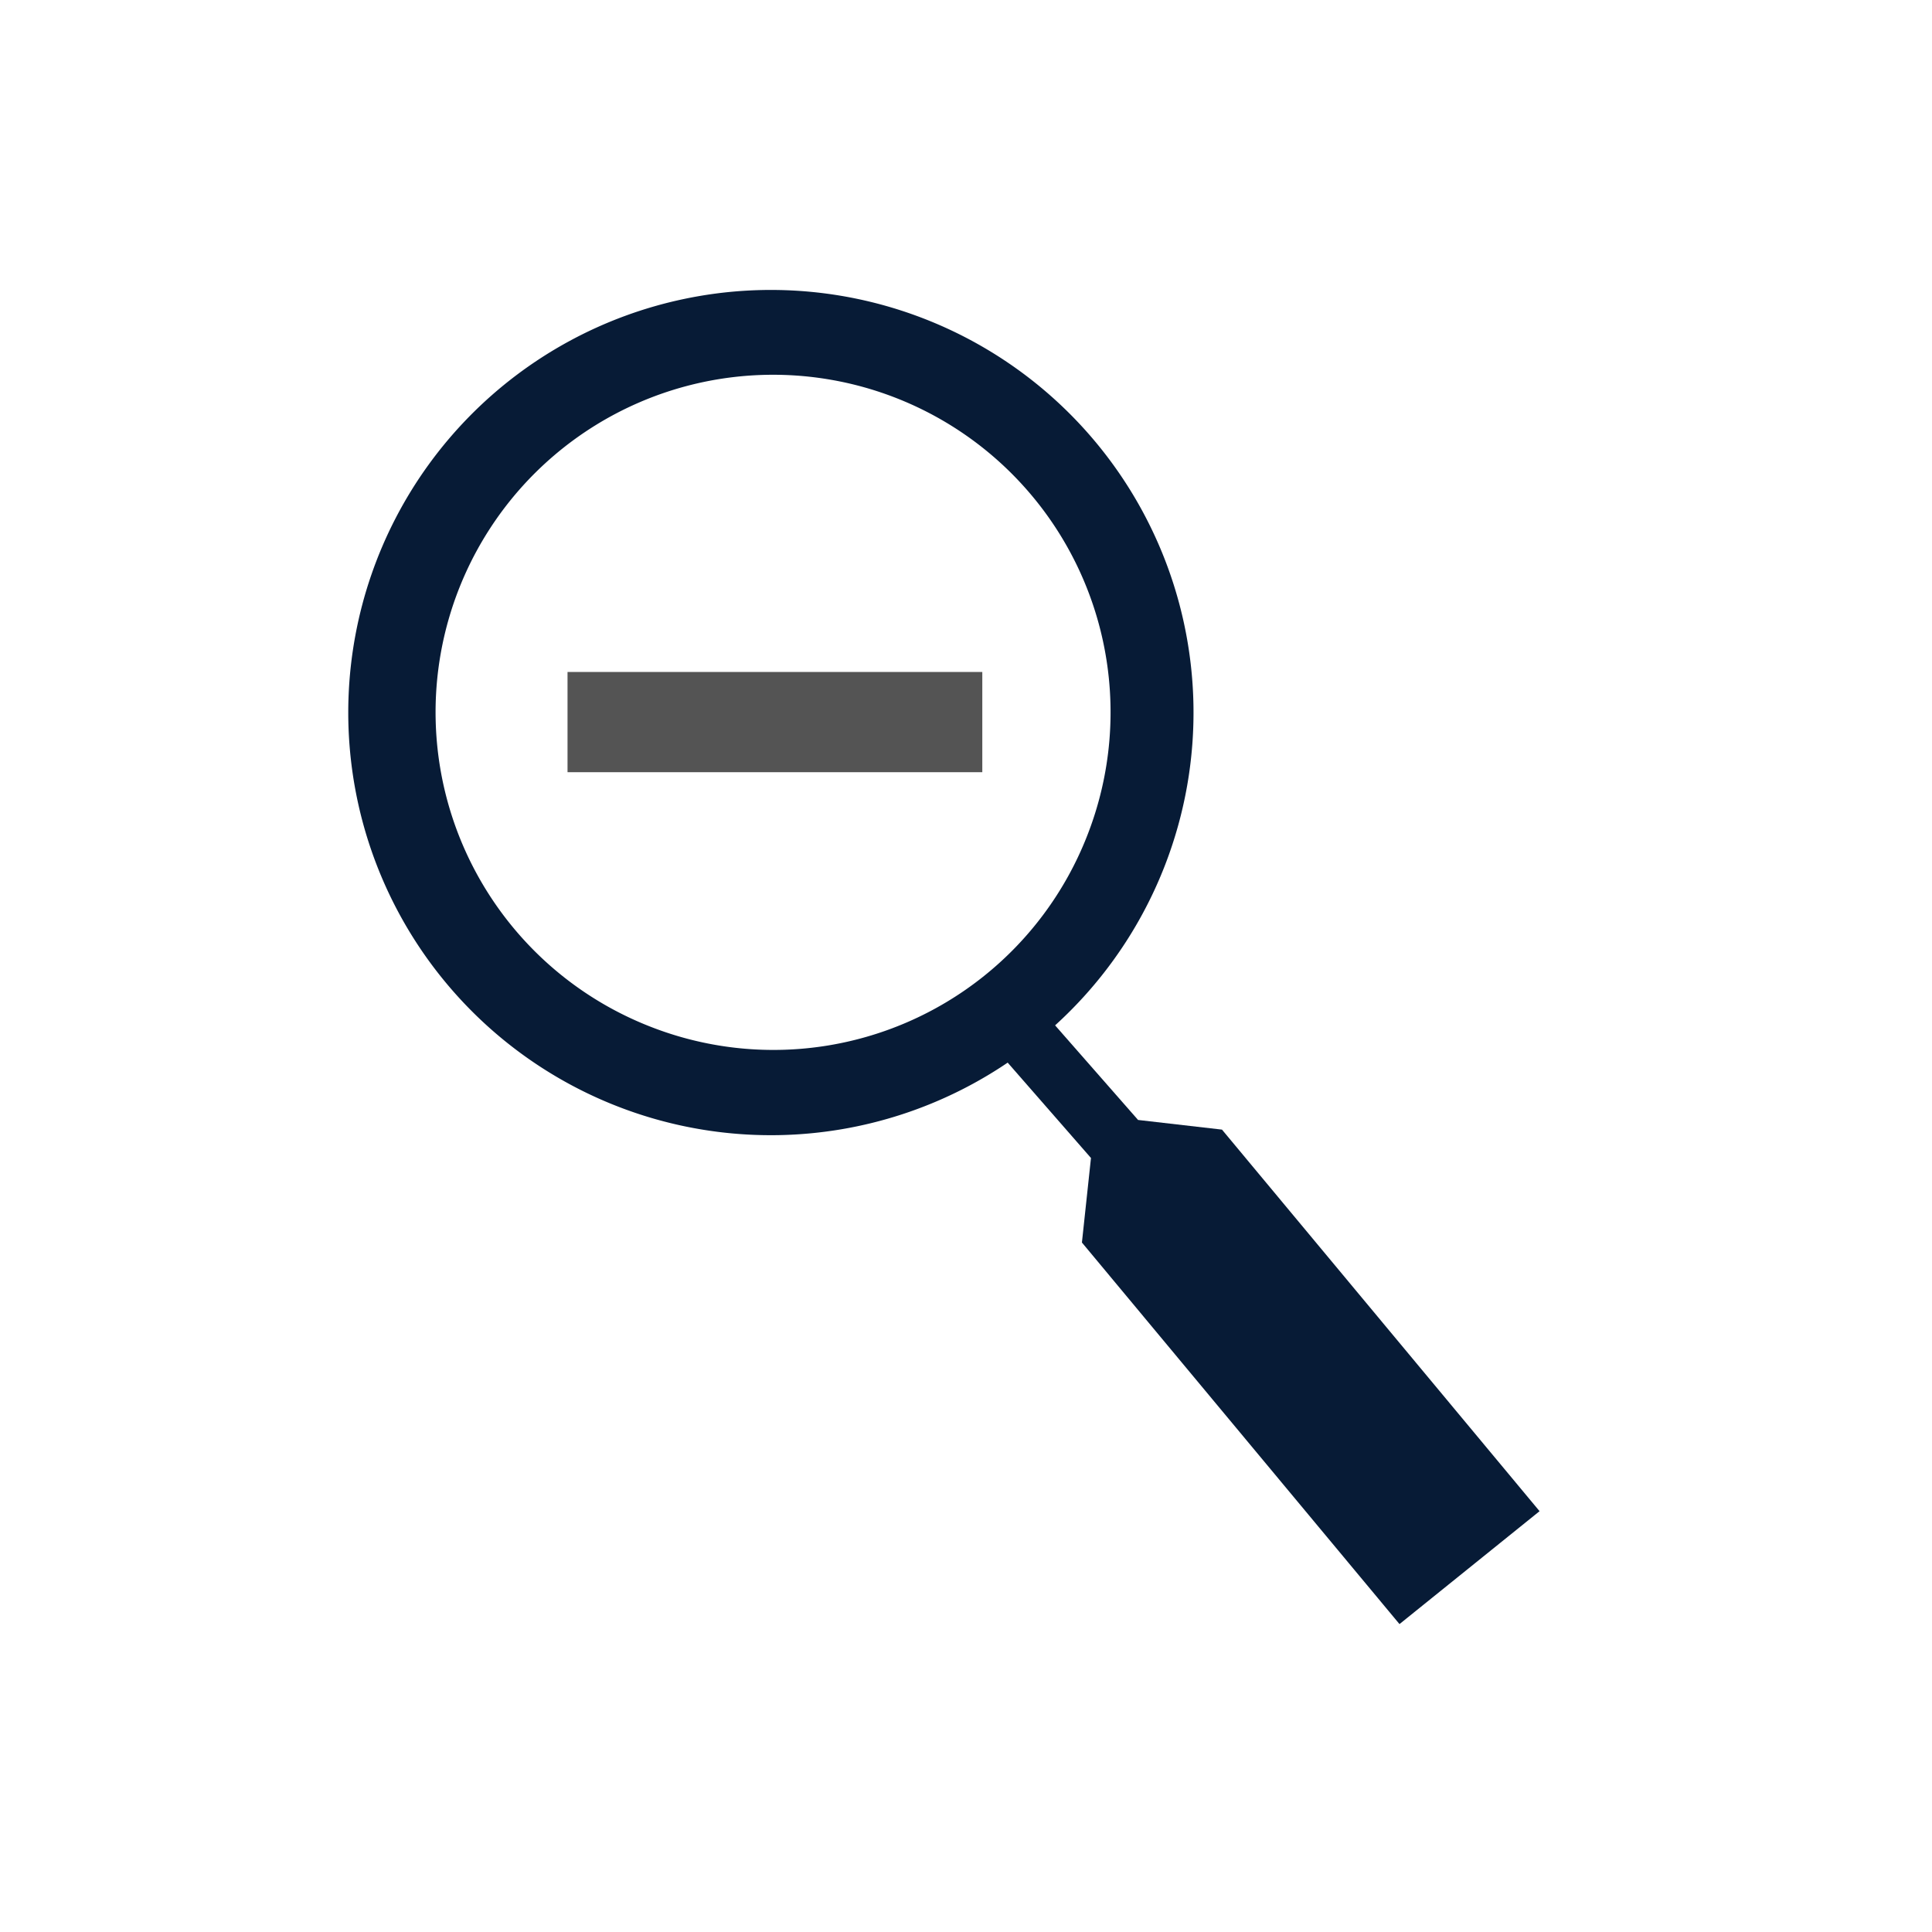<svg id="Layer_1" data-name="Layer 1" xmlns="http://www.w3.org/2000/svg" viewBox="0 0 32 32"><title>w</title><path d="M15.41,5.32a7,7,0,1,0,3.89,9A7,7,0,0,0,15.41,5.32ZM10.76,17A5.59,5.59,0,1,1,18,13.86,5.58,5.58,0,0,1,10.76,17Z" fill="#071b36"/><polygon points="20.24 18.71 18.85 18.55 16.71 16.11 15.93 16.73 18.07 19.18 17.92 20.58 23.18 26.9 25.5 25.03 20.24 18.71" fill="#071b36"/><path d="M9.4,12.79V11.13h6.87v1.66Z" fill="#545454"/></svg>